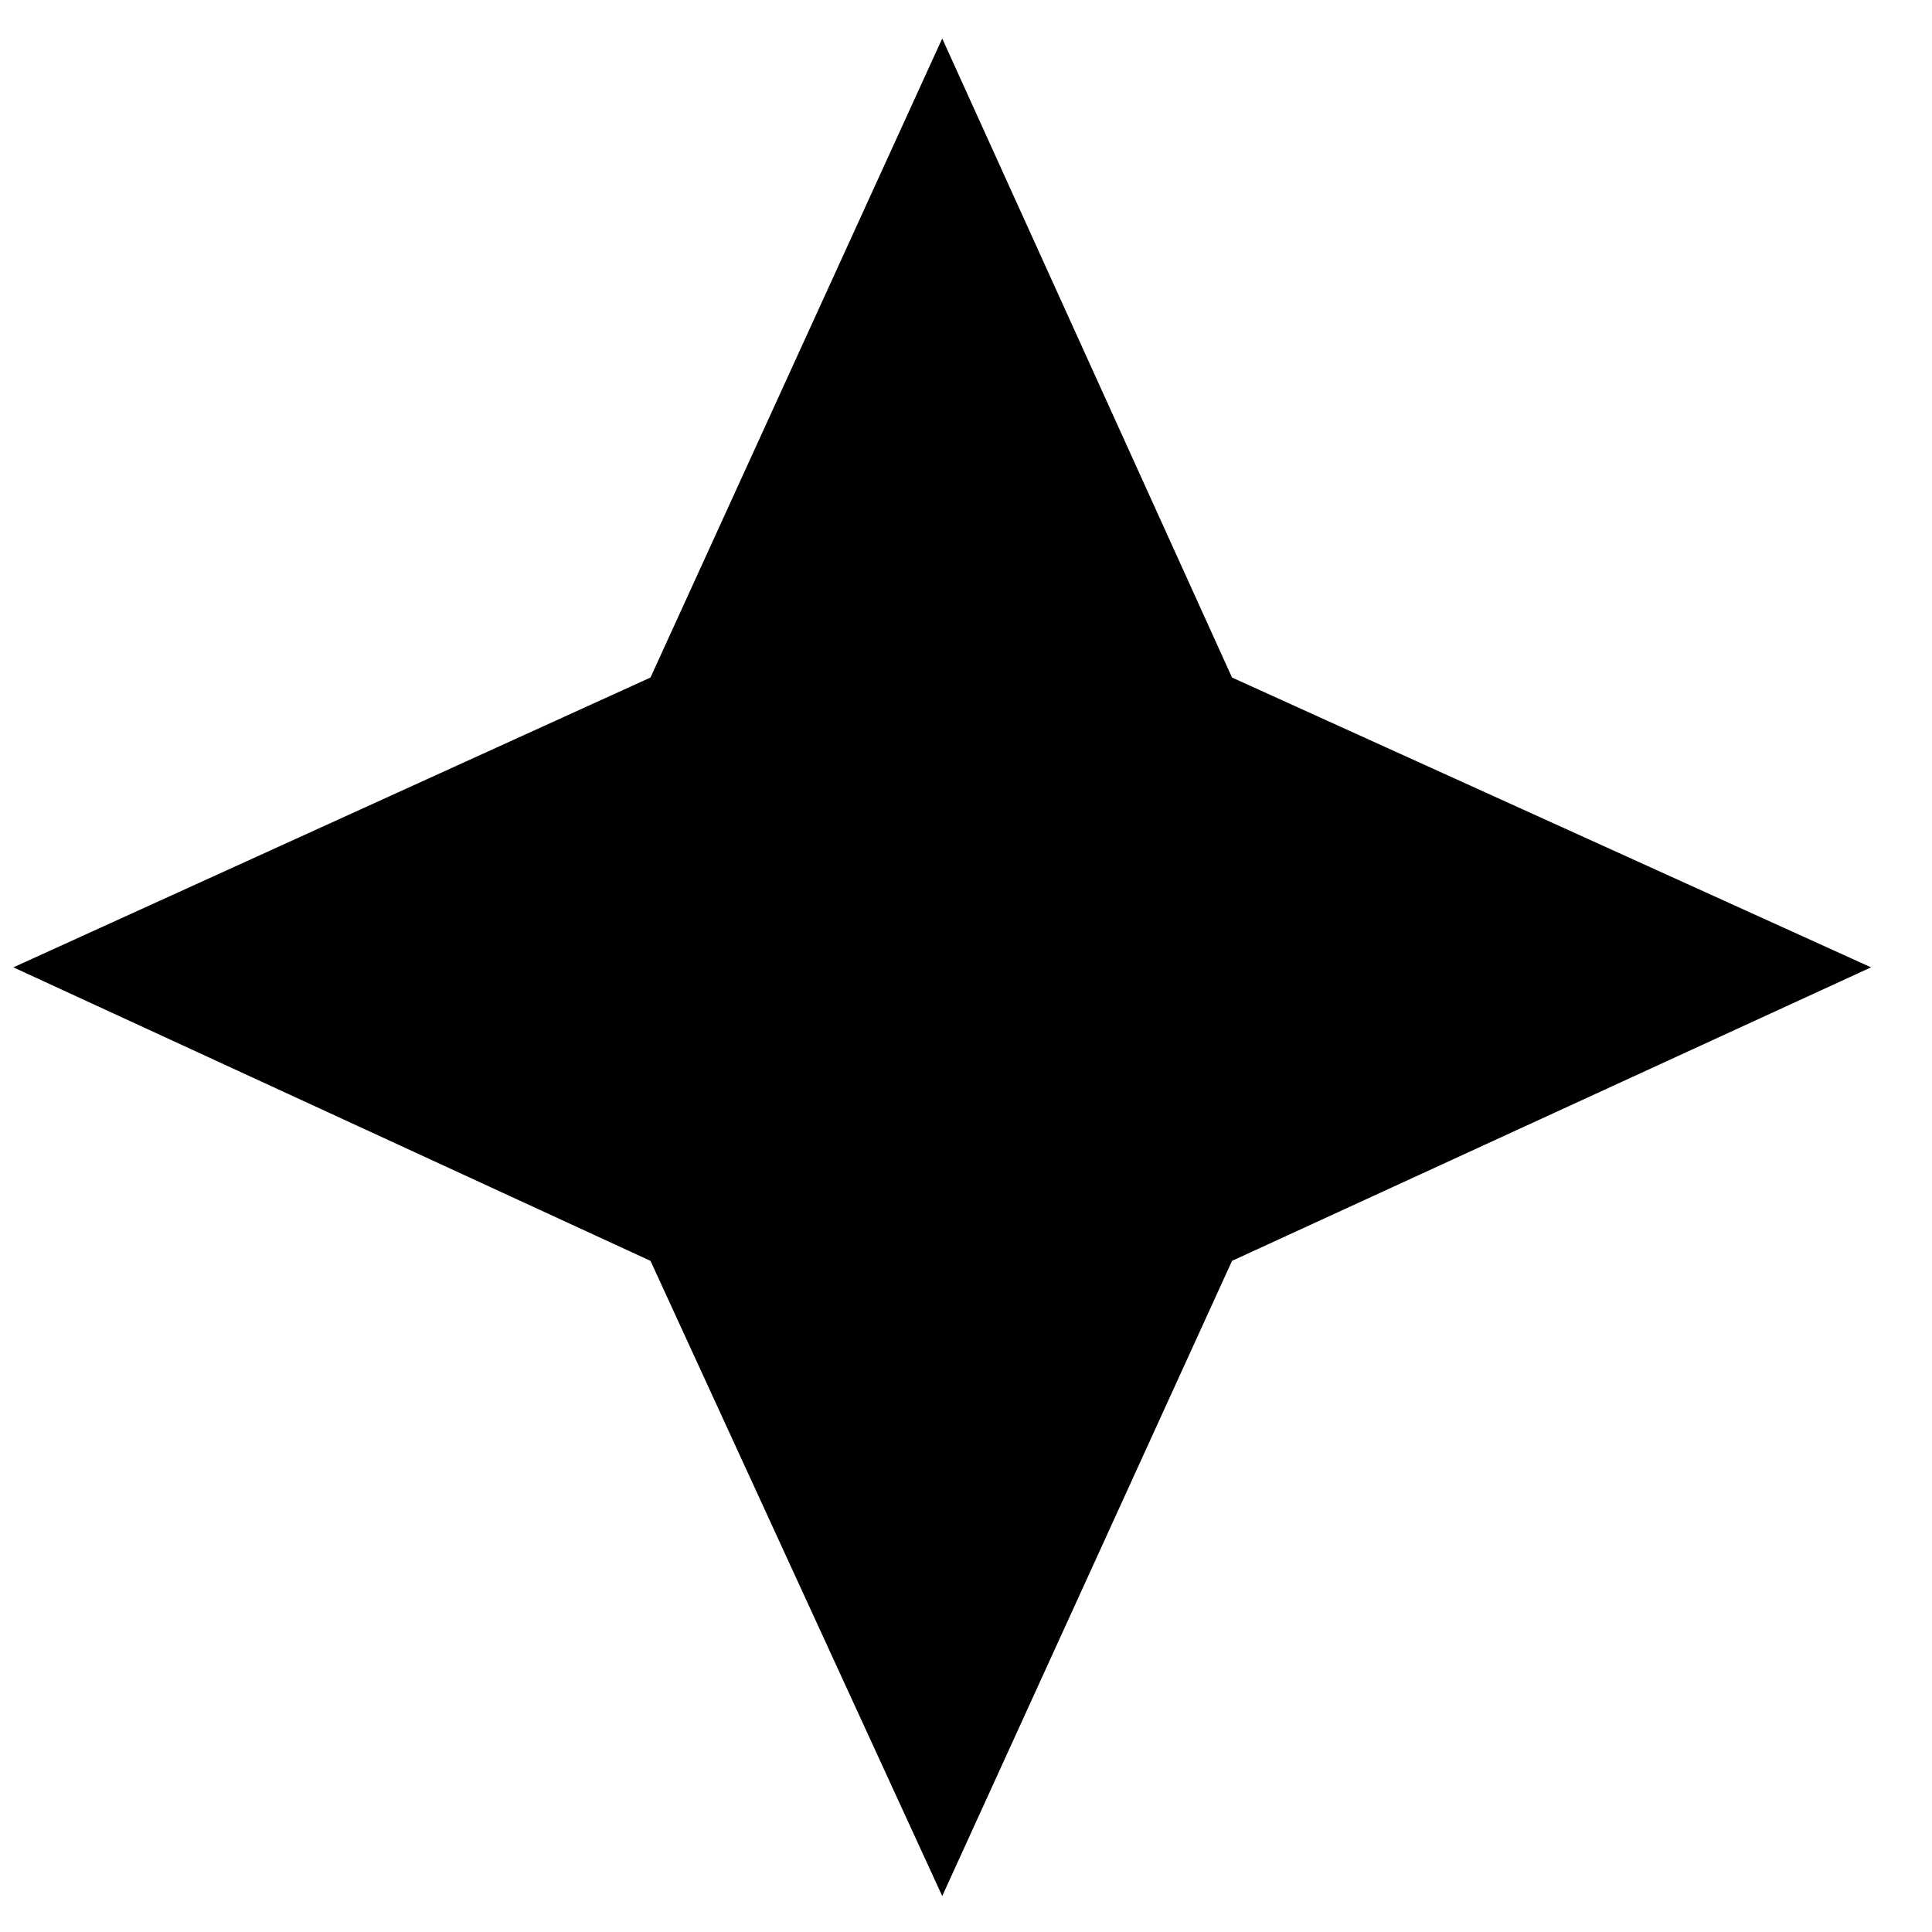 <?xml version="1.0" encoding="UTF-8" standalone="no"?><svg width='13' height='13' viewBox='0 0 13 13' fill='none' xmlns='http://www.w3.org/2000/svg'>
<path d='M6.34 12.758L8.29 8.484L12.59 6.509L8.29 4.559L6.34 0.259L4.377 4.559L0.09 6.509L4.377 8.484L6.34 12.758Z' fill='black'/>
</svg>
